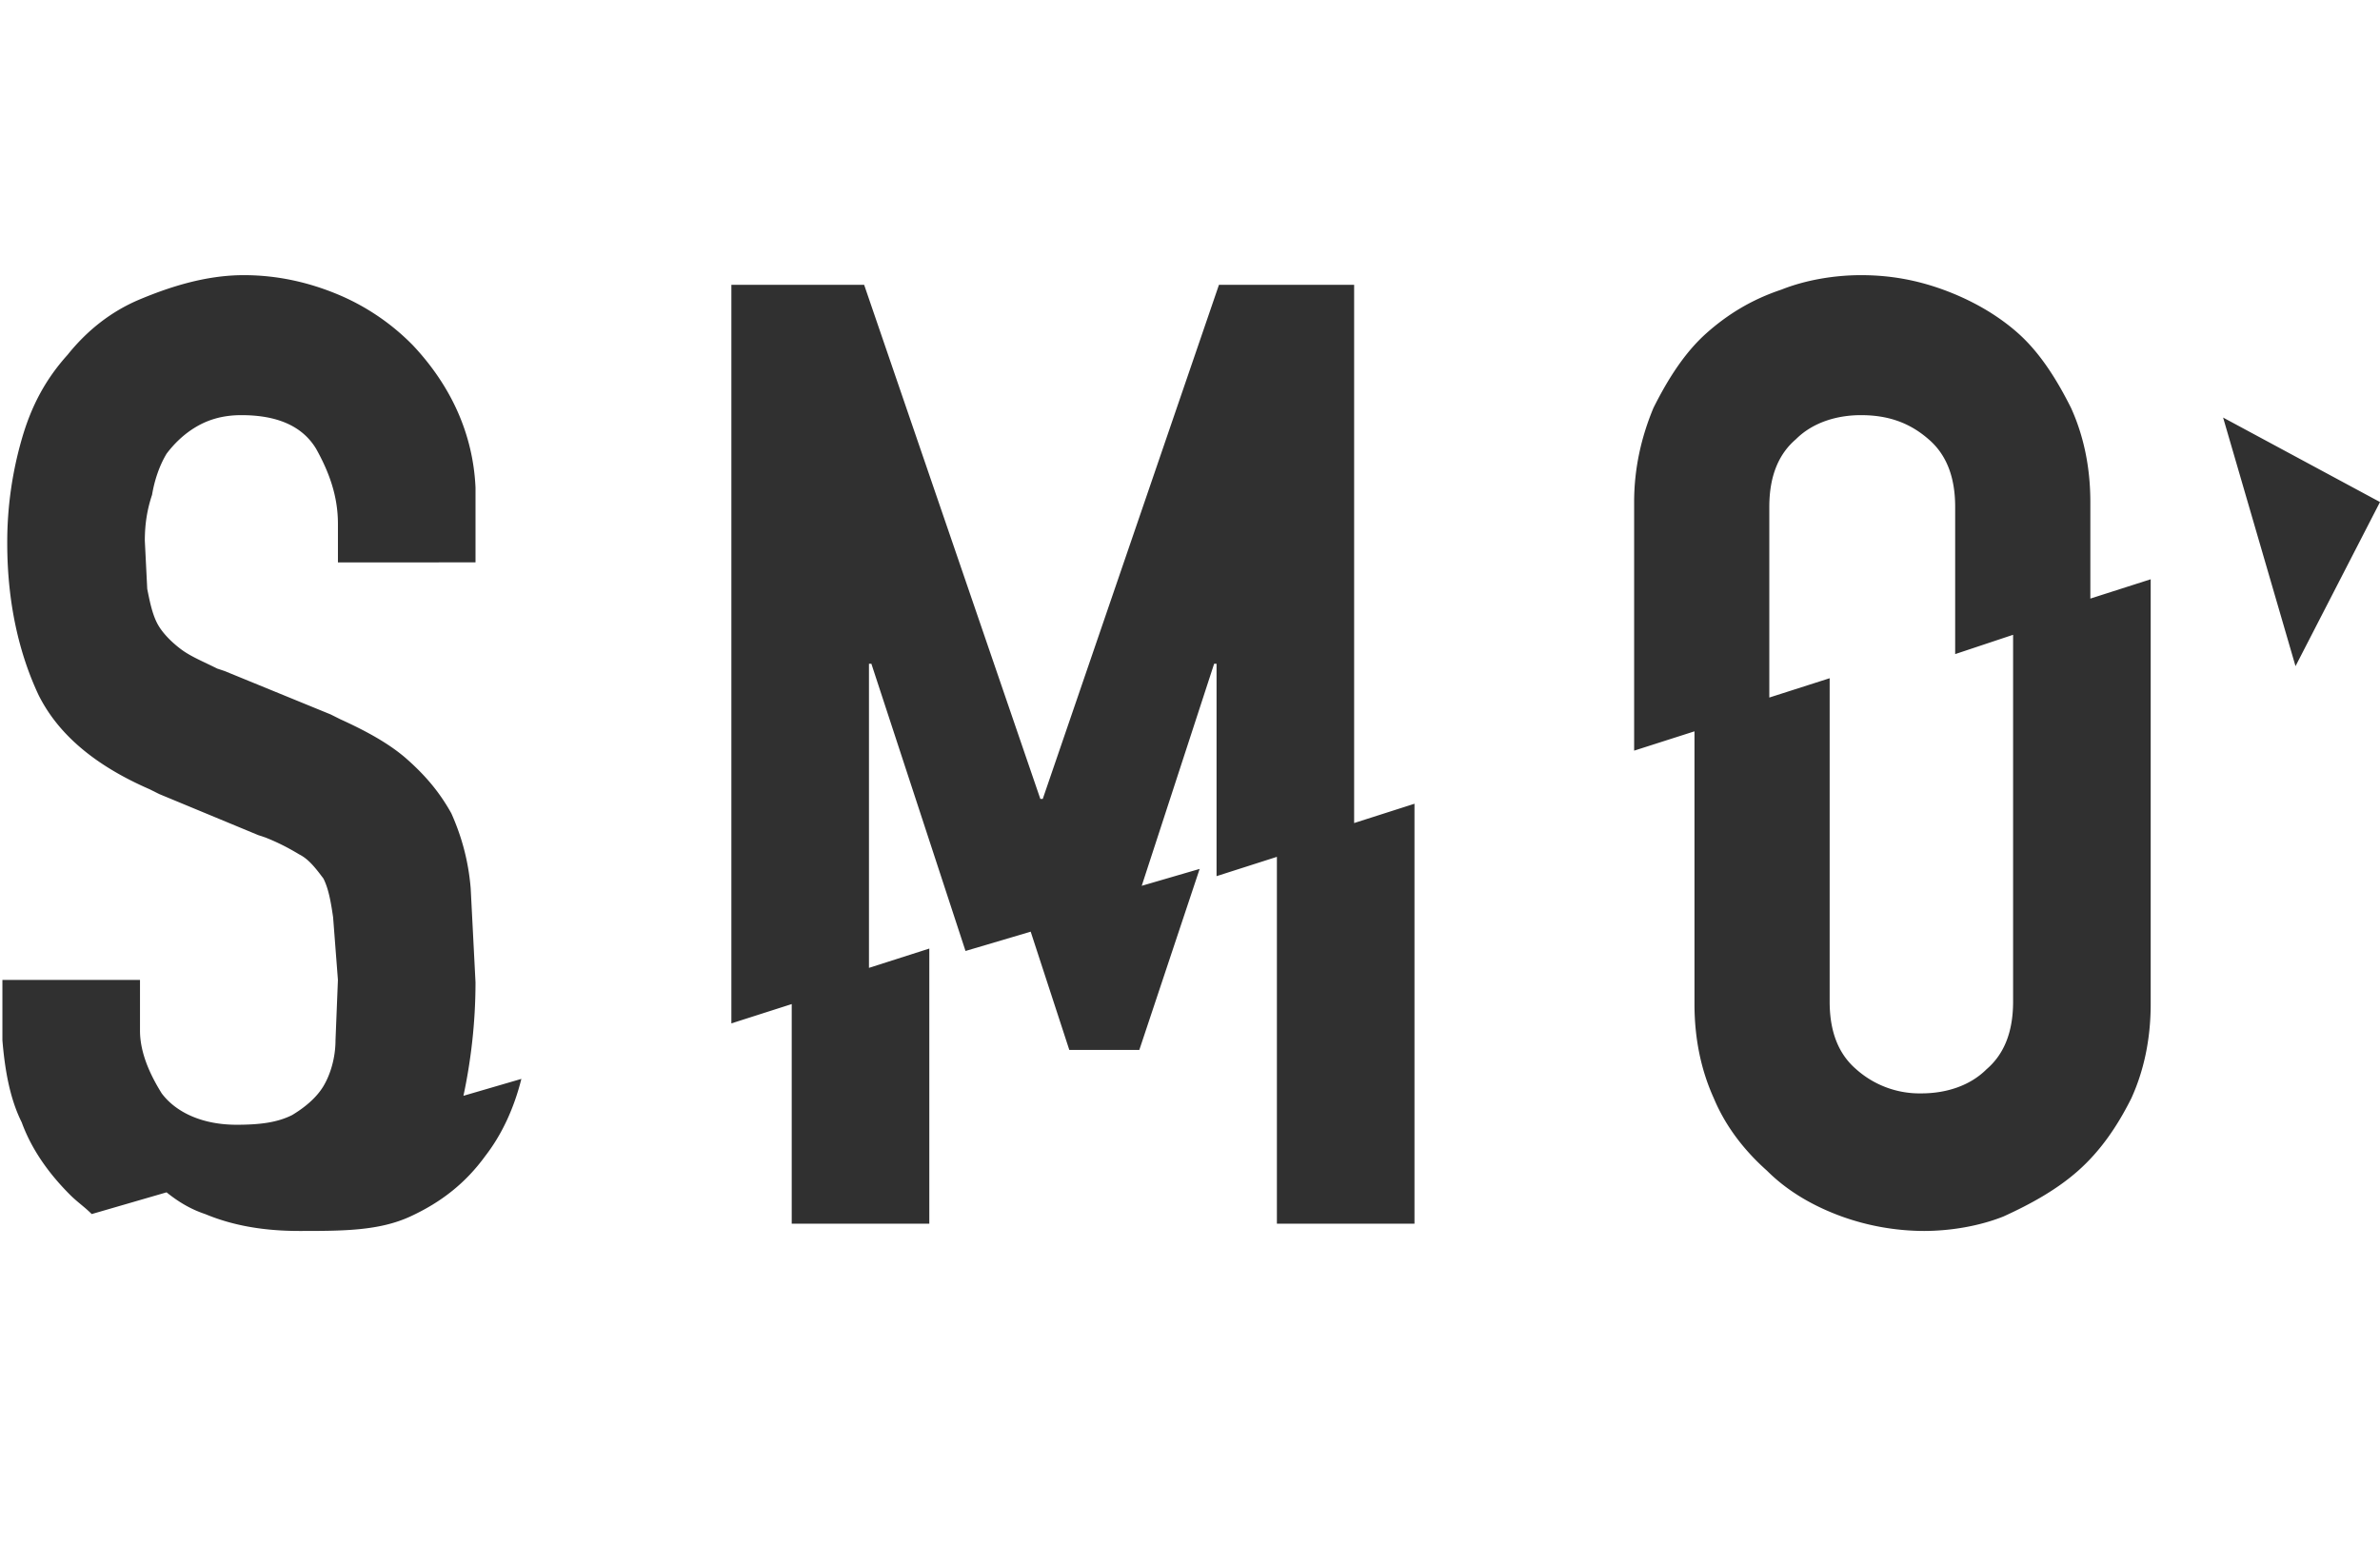 <svg xmlns="http://www.w3.org/2000/svg" width="98.6" height="64" xmlns:v="https://vecta.io/nano"><path d="M10.1 11.4c1.4 0 2.7.3 3.9.8a9.45 9.45 0 0 1 3.1 2.1c1.6 1.7 2.5 3.7 2.6 5.9h0v.3 2.8H14V22v-.3c0-1.2-.4-2.2-.9-3.1-.6-1-1.7-1.4-3.1-1.4-.8 0-1.4.2-1.9.5s-.9.7-1.2 1.1c-.3.5-.5 1.1-.6 1.7-.2.6-.3 1.2-.3 1.9l.1 2c.1.5.2 1 .4 1.4s.6.8 1 1.1.9.5 1.5.8h0l.3.1 4.4 1.8.4.2c1.1.5 2 1 2.7 1.6.8.7 1.4 1.4 1.9 2.3.4.9.7 1.9.8 3.1l.2 3.9c0 1.7-.2 3.3-.5 4.7h0l2.4-.7c-.3 1.2-.8 2.3-1.5 3.2-.8 1.1-1.8 1.9-3.1 2.5s-2.8.6-4.6.6c-1.4 0-2.7-.2-3.9-.7-.6-.2-1.1-.5-1.6-.9h0l-3.1.9c-.3-.3-.6-.5-.9-.8-.9-.9-1.6-1.9-2-3-.5-1-.7-2.2-.8-3.4h0v-.4-2.1h5.7v1.8.3c0 .9.4 1.8.9 2.6.6.8 1.7 1.3 3.1 1.3 1 0 1.7-.1 2.3-.4.5-.3 1-.7 1.3-1.2s.5-1.2.5-1.9l.1-2.5-.2-2.6c-.1-.7-.2-1.2-.4-1.6-.3-.4-.6-.8-1-1-.5-.3-.9-.5-1.4-.7h0l-.3-.1-4.1-1.7-.4-.2c-2.3-1-3.8-2.3-4.6-3.9C.8 27.1.3 25 .3 22.5a15.4 15.4 0 0 1 .6-4.3c.4-1.4 1-2.5 1.9-3.5.8-1 1.8-1.8 3-2.3s2.7-1 4.3-1h0zm67 0c1.2 0 2.3.2 3.4.6s2.2 1 3.1 1.8 1.6 1.9 2.2 3.1c.5 1.1.8 2.4.8 3.9h0v.4 3.6l2.5-.8v17.2.4c0 1.5-.3 2.8-.8 3.9-.6 1.2-1.3 2.2-2.2 3s-2 1.4-3.1 1.9c-1 .4-2.2.6-3.3.6a10.16 10.16 0 0 1-3.4-.6c-1.1-.4-2.2-1-3.1-1.9-.9-.8-1.7-1.8-2.2-3-.5-1.1-.8-2.4-.8-3.9h0v-.4-10.9l-2.5.8v-9.9-.4c0-1.4.3-2.7.8-3.9.6-1.2 1.3-2.3 2.2-3.1s1.9-1.4 3.1-1.8c1-.4 2.2-.6 3.3-.6h0zm-41.3.4l7.3 21.3h.1l7.3-21.3h5.6v22.3l2.5-.8v17.4h-5.7V35.5l-2.5.8v-8.8h-.1l-3 9.2 2.4-.7-2.5 7.5h-2.9l-1.6-4.9-2.7.8-3.9-11.9H36v12.6l2.5-.8v11.4h-5.7v-9.1l-2.5.8V11.8h5.5 0zm41.3 5.4c-1 0-2 .3-2.7 1-.7.6-1.1 1.5-1.1 2.8h0v.3 7.6l2.5-.8v13.1.3c0 1.3.4 2.2 1.1 2.8a3.94 3.94 0 0 0 2.7 1c1 0 2-.3 2.7-1 .7-.6 1.1-1.5 1.1-2.8h0v-.3-14.9l-2.4.8v-5.8-.3c0-1.3-.4-2.2-1.1-2.8-.8-.7-1.7-1-2.8-1h0zm15 .1l6.5 3.5-3.5 6.8-3-10.3z" fill="#303030"/></svg>